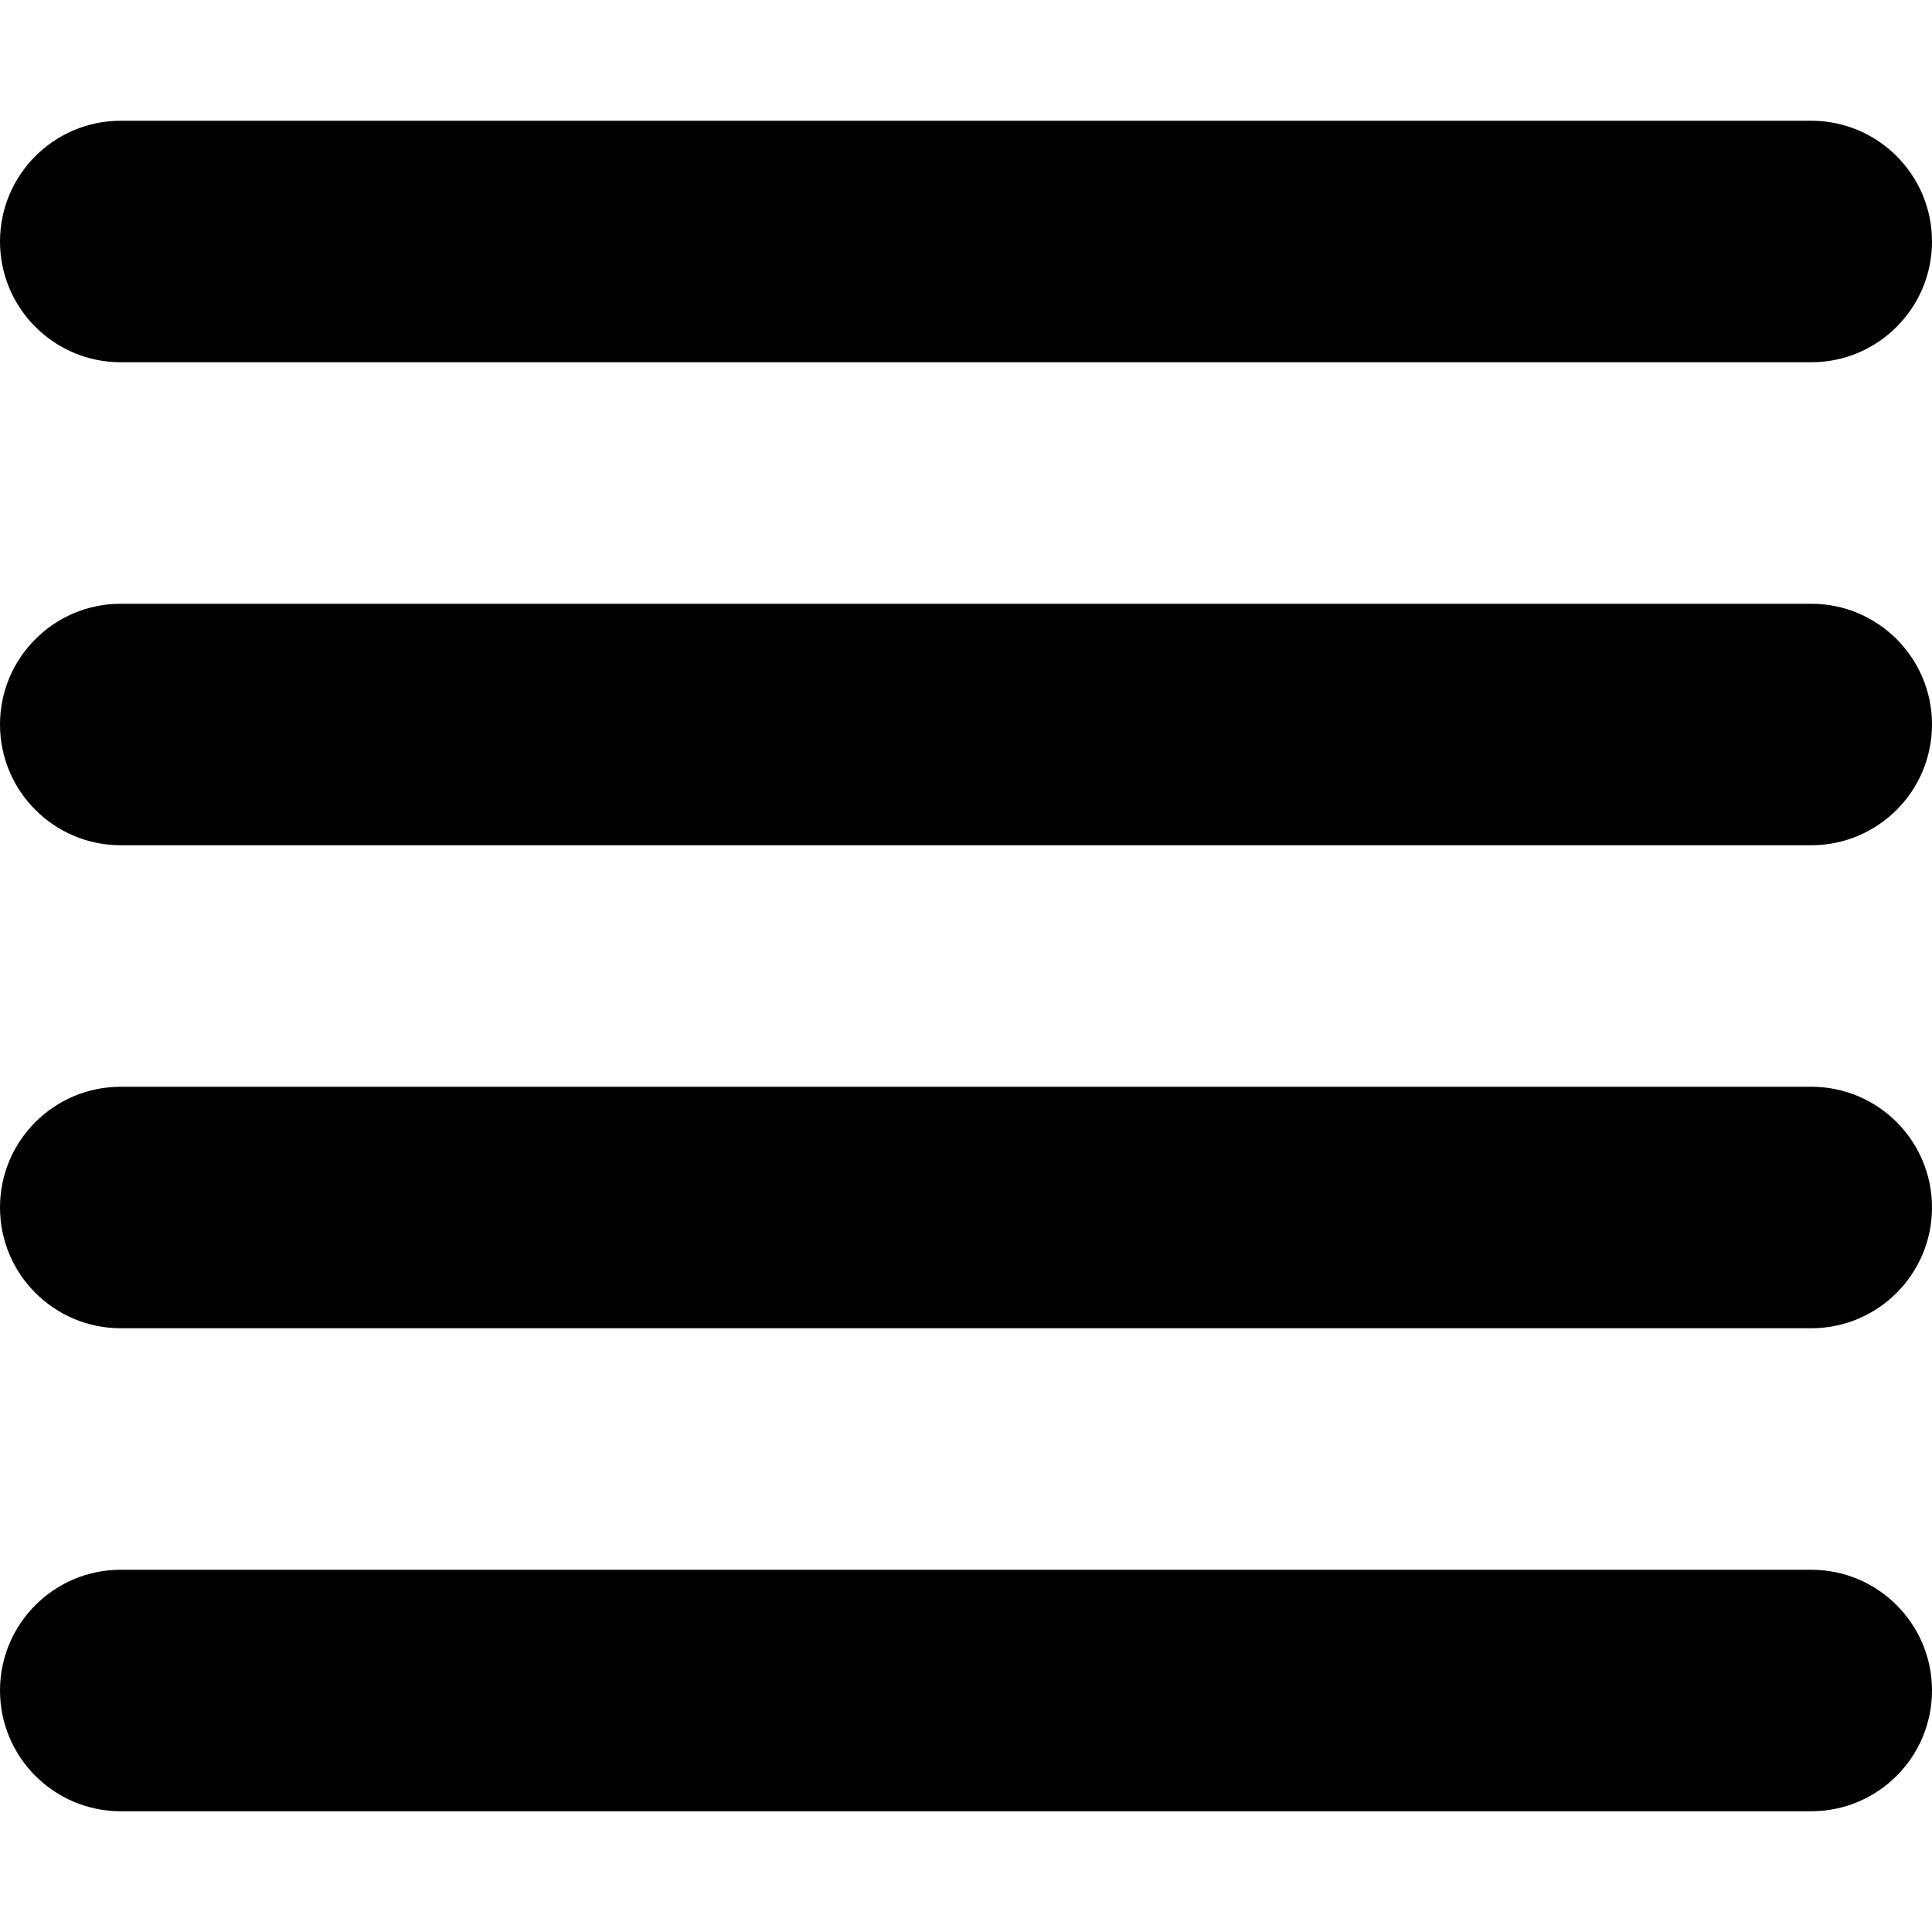 <?xml version="1.0" encoding="utf-8"?>
<!-- Generated by IcoMoon.io -->
<!DOCTYPE svg PUBLIC "-//W3C//DTD SVG 1.1//EN" "http://www.w3.org/Graphics/SVG/1.1/DTD/svg11.dtd">
<svg version="1.1" xmlns="http://www.w3.org/2000/svg" xmlns:xlink="http://www.w3.org/1999/xlink" width="512" height="512" viewBox="0 0 512 512">
<path class="lexicon-icon-outline" d="M32 96h448c17.664 0 32-14.336 32-32s-14.336-32-32-32h-448c-17.664 0-32 14.336-32 32s14.336 32 32 32z"></path>
<path class="lexicon-icon-outline" d="M480 160h-448c-17.664 0-32 14.336-32 32s14.336 32 32 32h448c17.664 0 32-14.336 32-32s-14.336-32-32-32z"></path>
<path class="lexicon-icon-outline" d="M480 288h-448c-17.664 0-32 14.299-32 32 0 17.664 14.336 32 32 32h448c17.664 0 32-14.336 32-32 0-17.701-14.336-32-32-32z"></path>
<path class="lexicon-icon-outline" d="M480 416h-448c-17.664 0-32 14.336-32 32s14.336 32 32 32h448c17.664 0 32-14.336 32-32s-14.336-32-32-32z"></path>
</svg>